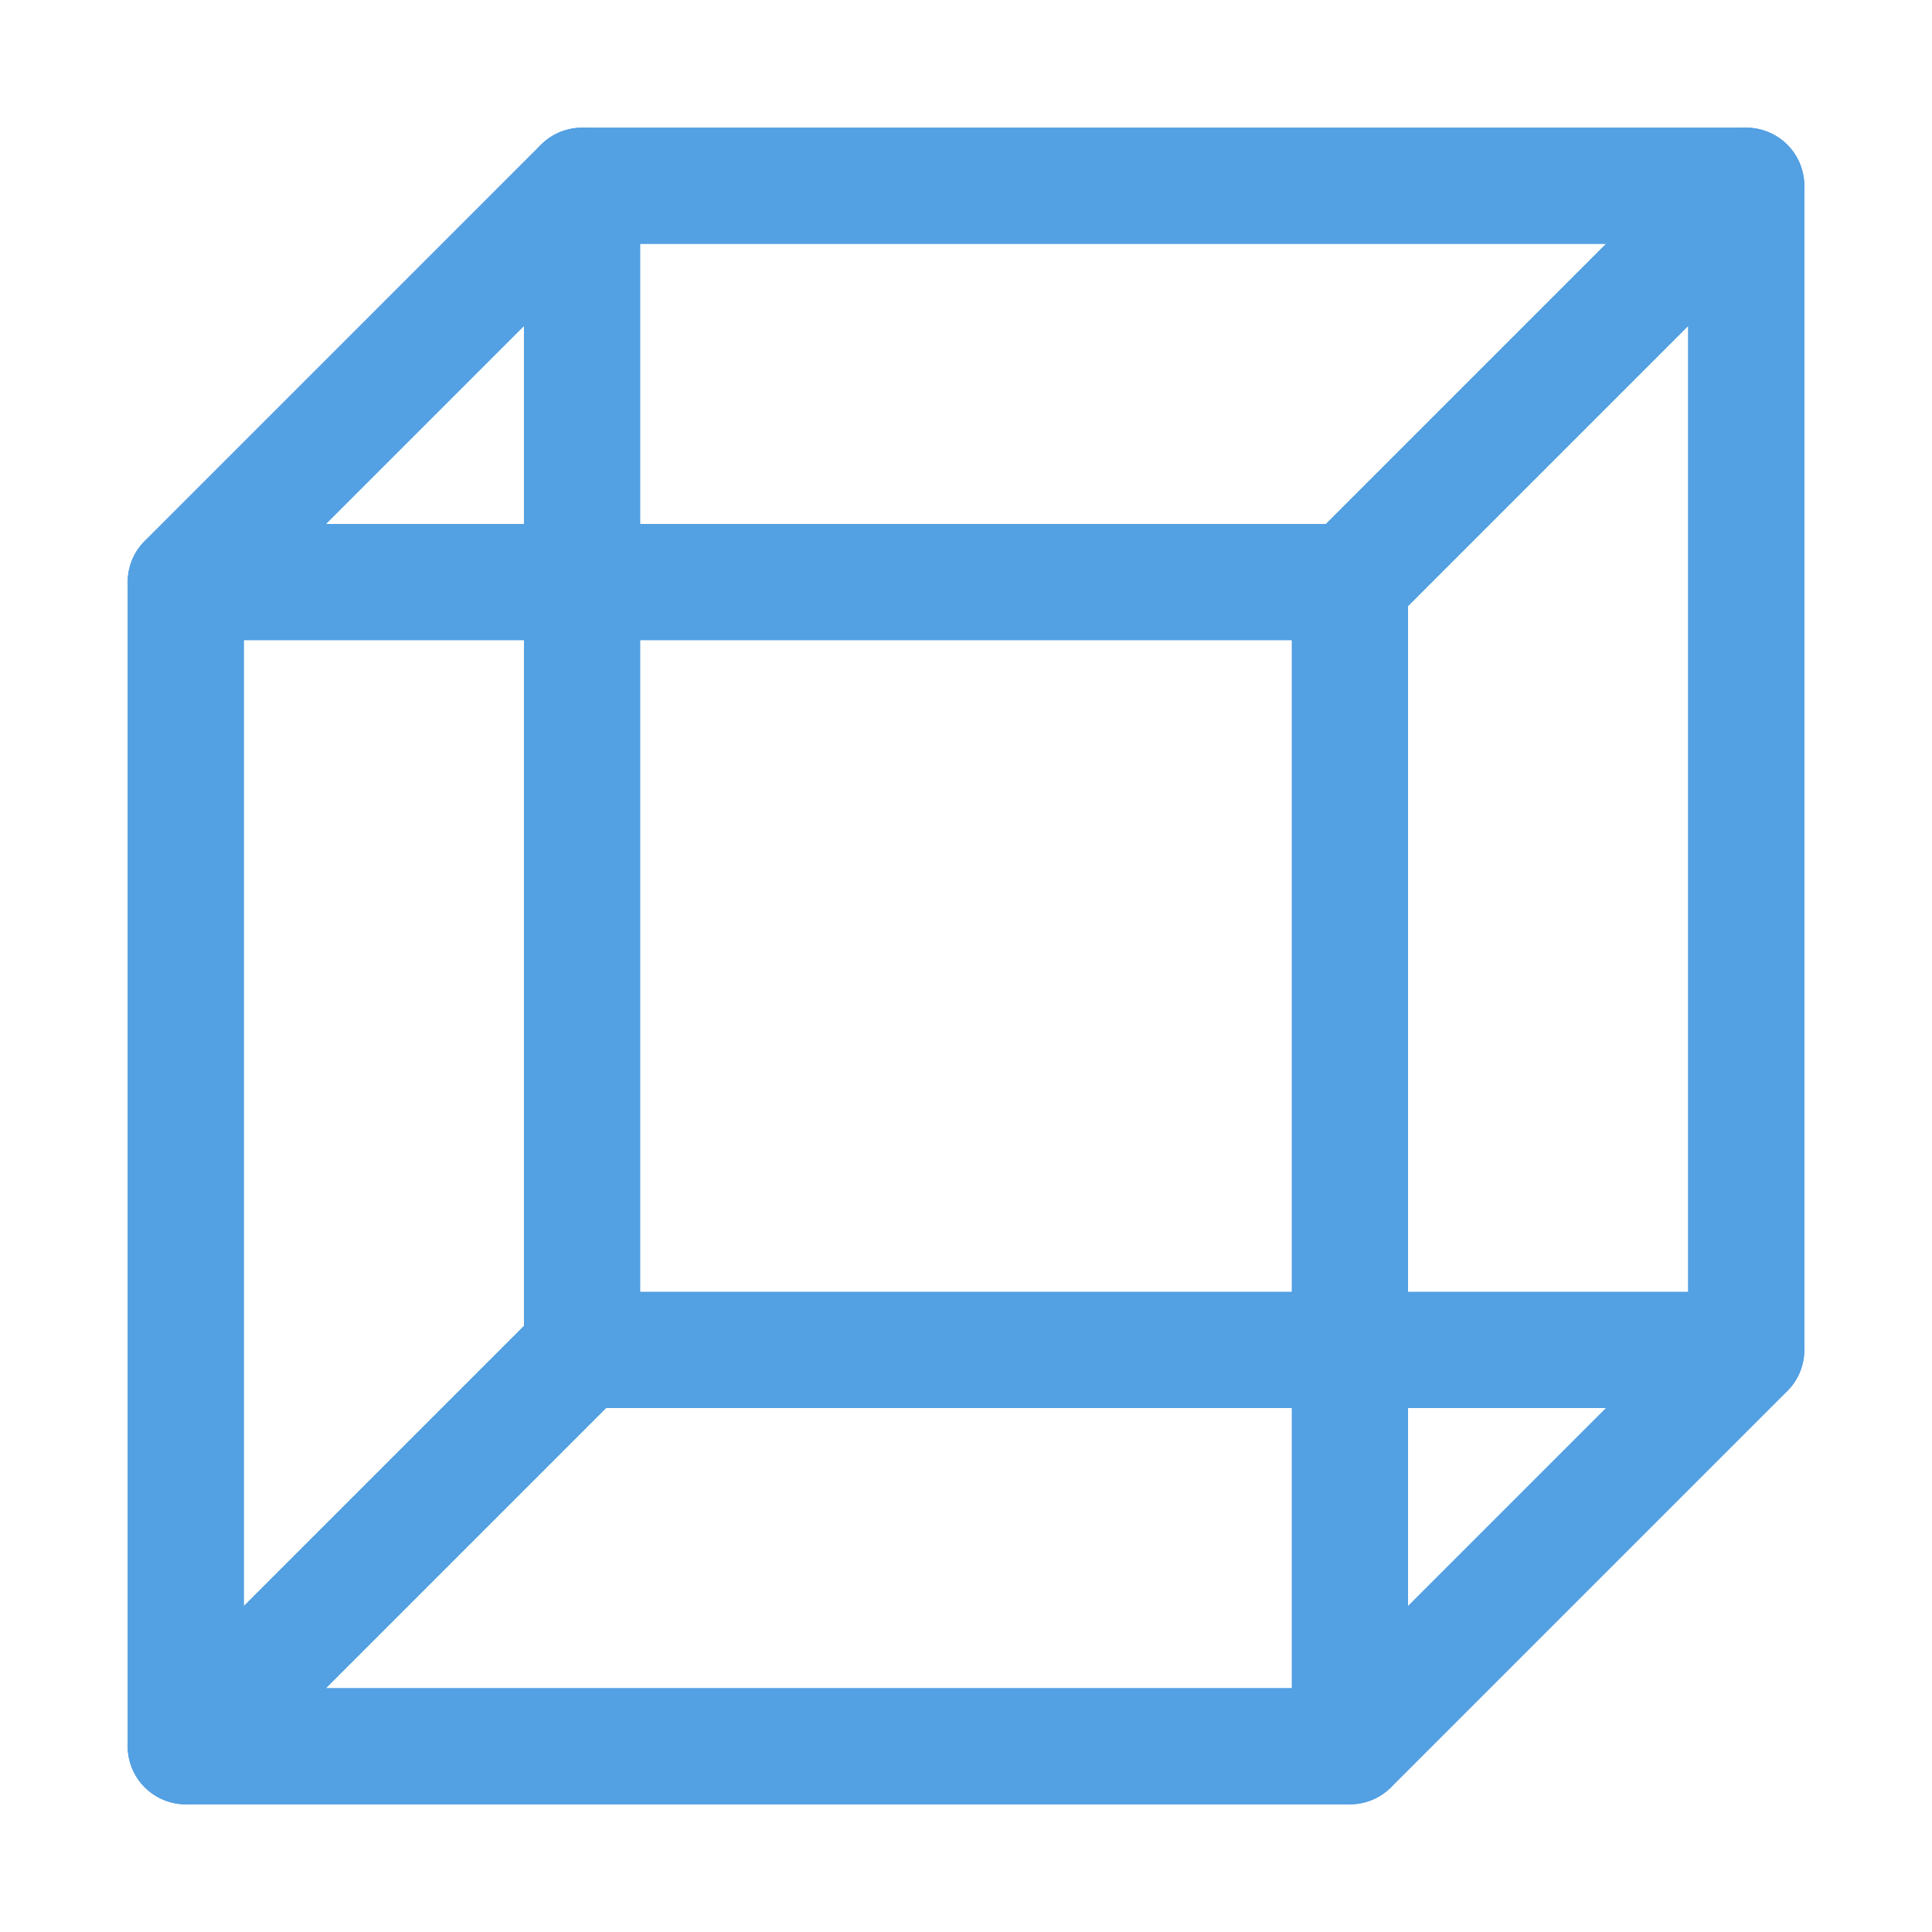 <svg xmlns="http://www.w3.org/2000/svg" xmlns:xlink="http://www.w3.org/1999/xlink" width="26.0" height="26.0" viewBox="0 -26.0 26.0 26.0">
<rect x="7.833" y="-23.5" width="15.667" height="15.667" fill="none" stroke="rgb(83,160,227)" stroke-width="1.562" stroke-linejoin="round" fill-opacity="1.0" />
<path d="M2.5,-2.5 L2.5,-18.167 L7.833,-23.5 L7.833,-7.833 Z" fill="none" stroke="rgb(83,160,227)" stroke-width="1.562" stroke-linejoin="round" stroke-linecap="round" fill-opacity="1.0" />
<path d="M2.5,-2.5 L7.833,-7.833 L23.5,-7.833 L18.167,-2.5 Z" fill="none" stroke="rgb(83,160,227)" stroke-width="1.562" stroke-linejoin="round" stroke-linecap="round" fill-opacity="1.0" />
<path d="M2.5,-18.167 L7.833,-23.5 L23.5,-23.5 L18.167,-18.167 Z" fill="none" stroke="rgb(83,160,227)" stroke-width="1.562" stroke-linejoin="round" stroke-linecap="round" fill-opacity="1.0" />
<path d="M18.167,-2.5 L18.167,-18.167 L23.5,-23.5 L23.5,-7.833 Z" fill="none" stroke="rgb(83,160,227)" stroke-width="1.562" stroke-linejoin="round" stroke-linecap="round" fill-opacity="1.0" />
<rect x="2.5" y="-18.167" width="15.667" height="15.667" fill="none" stroke="rgb(83,160,227)" stroke-width="1.562" stroke-linejoin="round" fill-opacity="1.0" />
</svg>
